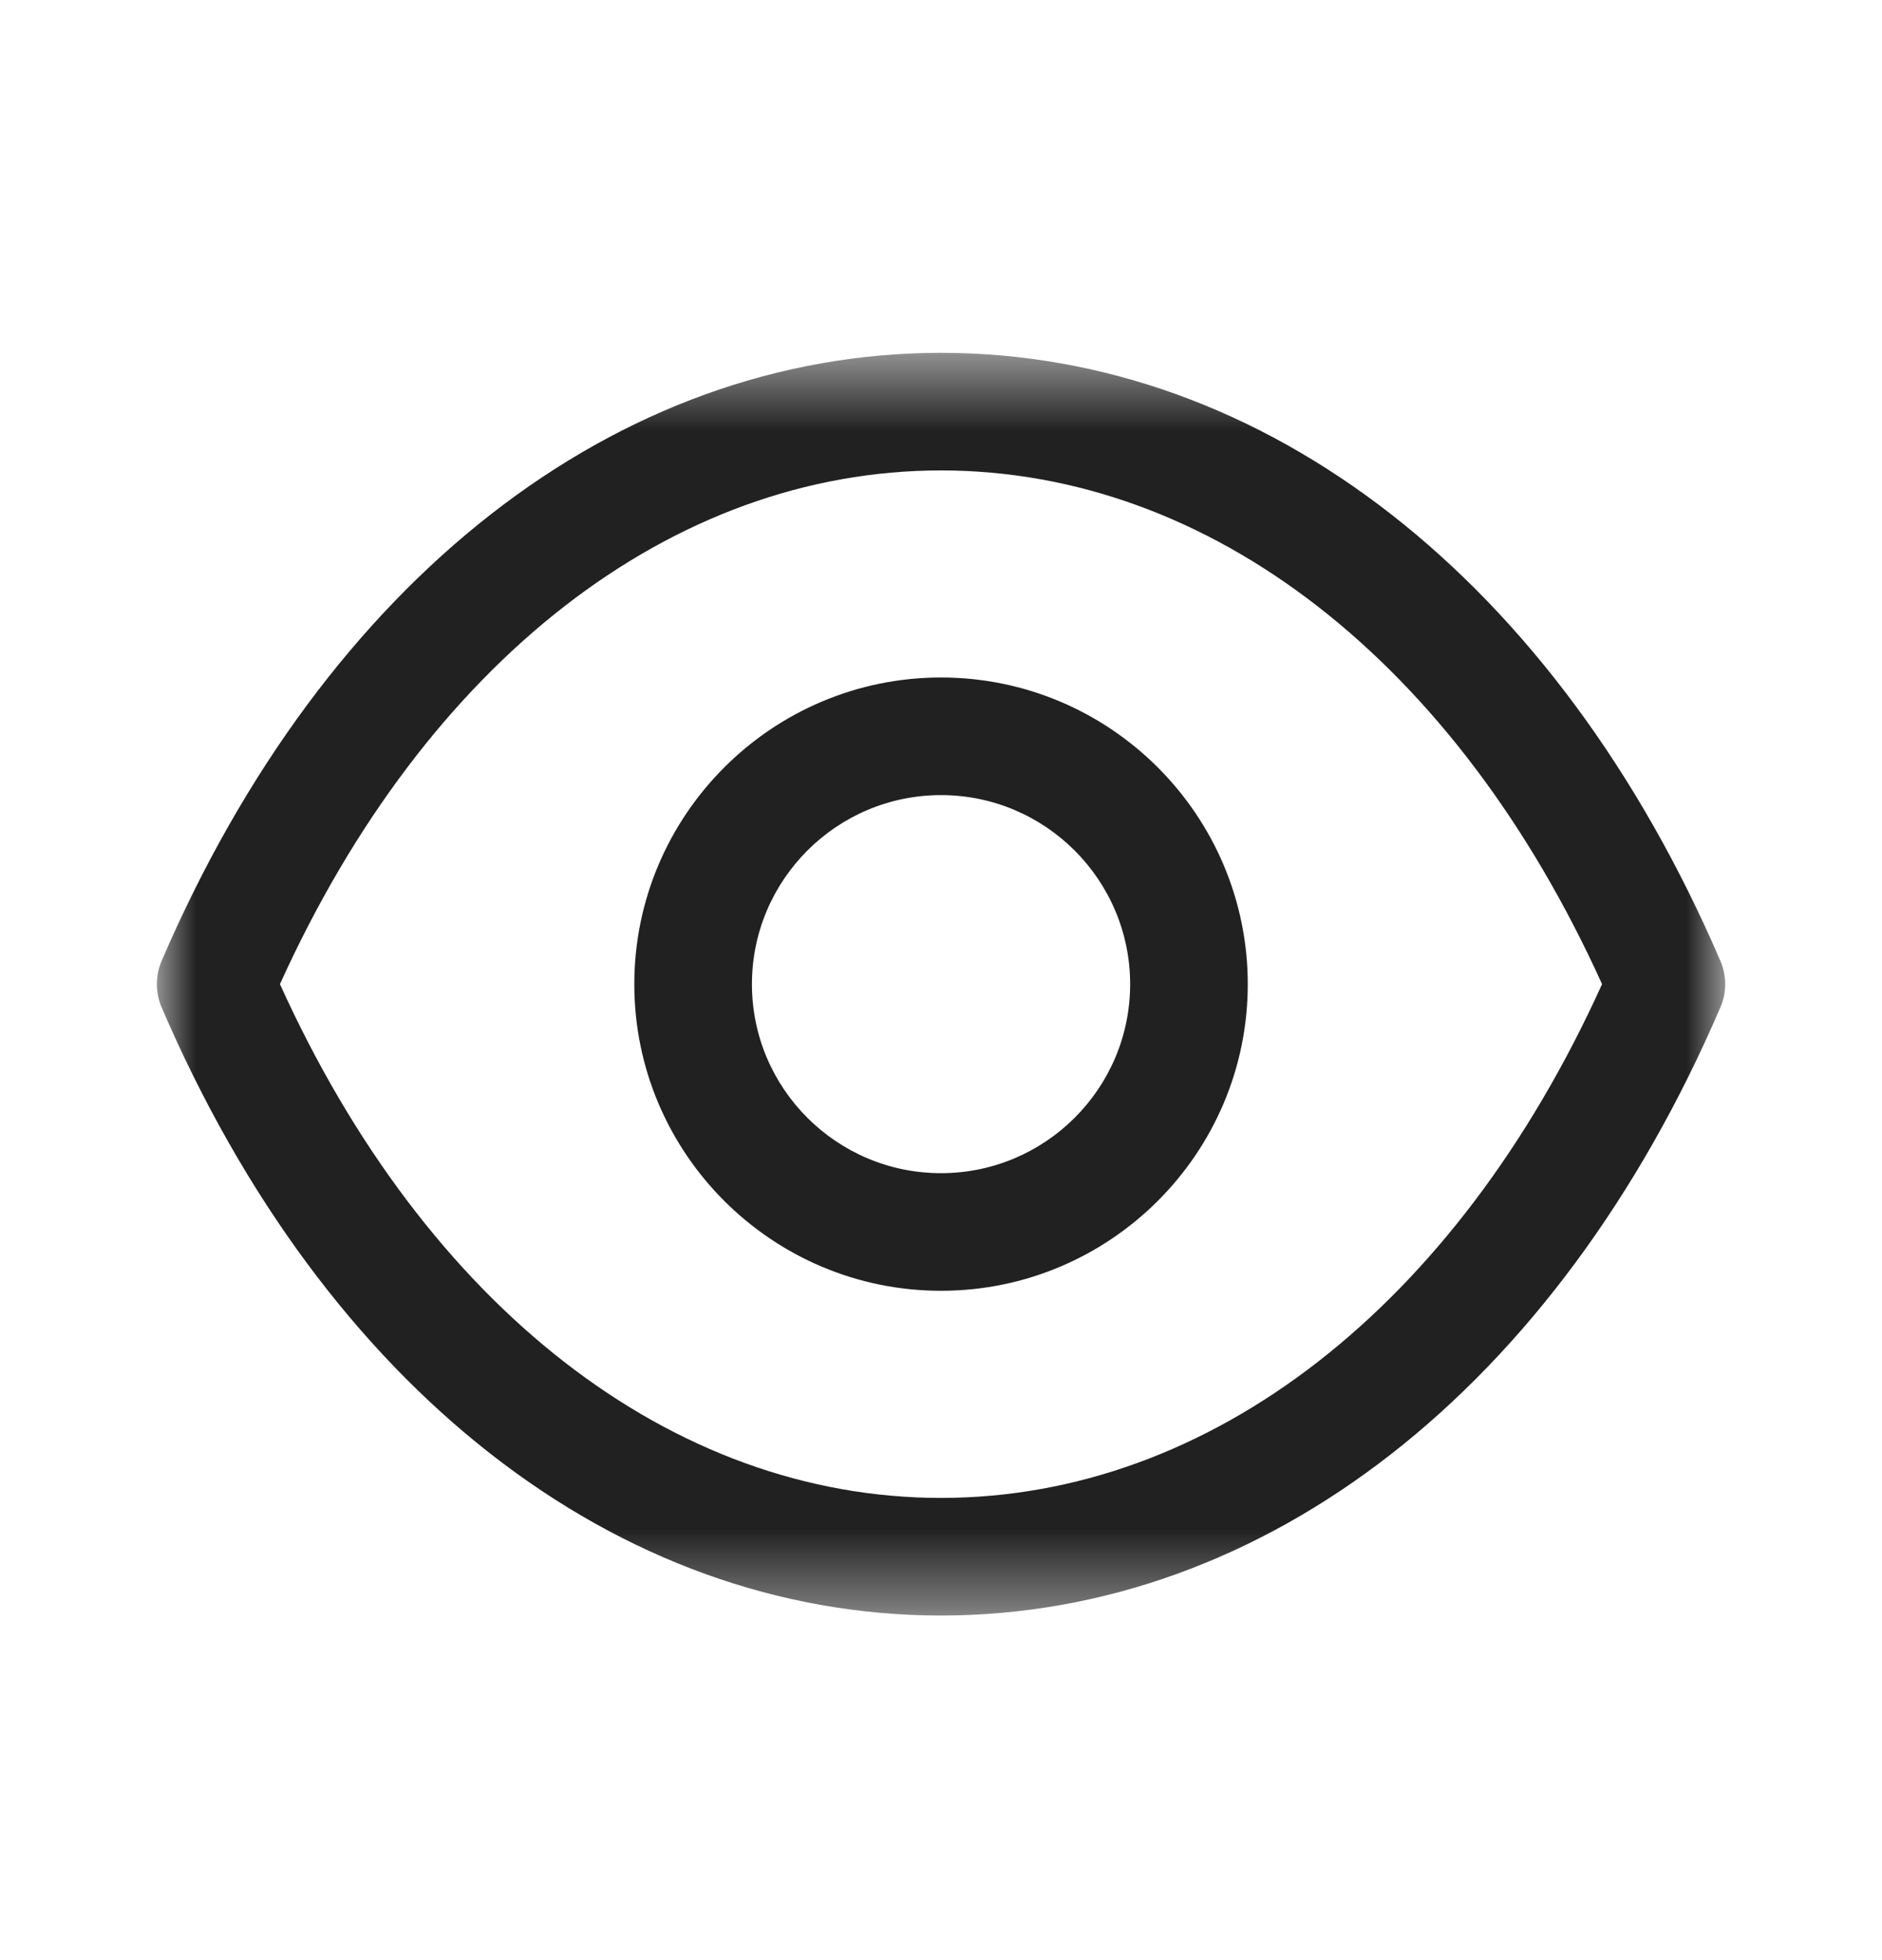 <svg width="24" height="25" viewBox="0 0 24 25" fill="none" xmlns="http://www.w3.org/2000/svg">
<path fill-rule="evenodd" clip-rule="evenodd" d="M12 10.141C10.67 10.141 9.589 11.223 9.589 12.553C9.589 13.882 10.67 14.963 12 14.963C13.33 14.963 14.412 13.882 14.412 12.553C14.412 11.223 13.33 10.141 12 10.141ZM12 16.463C9.843 16.463 8.089 14.709 8.089 12.553C8.089 10.396 9.843 8.641 12 8.641C14.157 8.641 15.912 10.396 15.912 12.553C15.912 14.709 14.157 16.463 12 16.463Z" fill="#212121"/>
<mask id="mask0_50538_3297" style="mask-type:luminance" maskUnits="userSpaceOnUse" x="2" y="4" width="20" height="17">
<path fill-rule="evenodd" clip-rule="evenodd" d="M2 4.5H22V20.605H2V4.5Z" fill="white"/>
</mask>
<g mask="url(#mask0_50538_3297)">
<path fill-rule="evenodd" clip-rule="evenodd" d="M3.57 12.552C5.43 16.661 8.563 19.104 12 19.105C15.437 19.104 18.57 16.661 20.43 12.552C18.57 8.444 15.437 6.001 12 6C8.564 6.001 5.43 8.444 3.57 12.552ZM12.002 20.605H11.998H11.997C7.861 20.602 4.147 17.703 2.061 12.848C1.98 12.659 1.98 12.445 2.061 12.256C4.147 7.402 7.862 4.503 11.997 4.5C11.999 4.499 11.999 4.499 12 4.5C12.002 4.499 12.002 4.499 12.003 4.5C16.139 4.503 19.853 7.402 21.939 12.256C22.021 12.445 22.021 12.659 21.939 12.848C19.854 17.703 16.139 20.602 12.003 20.605H12.002Z" fill="#212121"/>
</g>
</svg>
